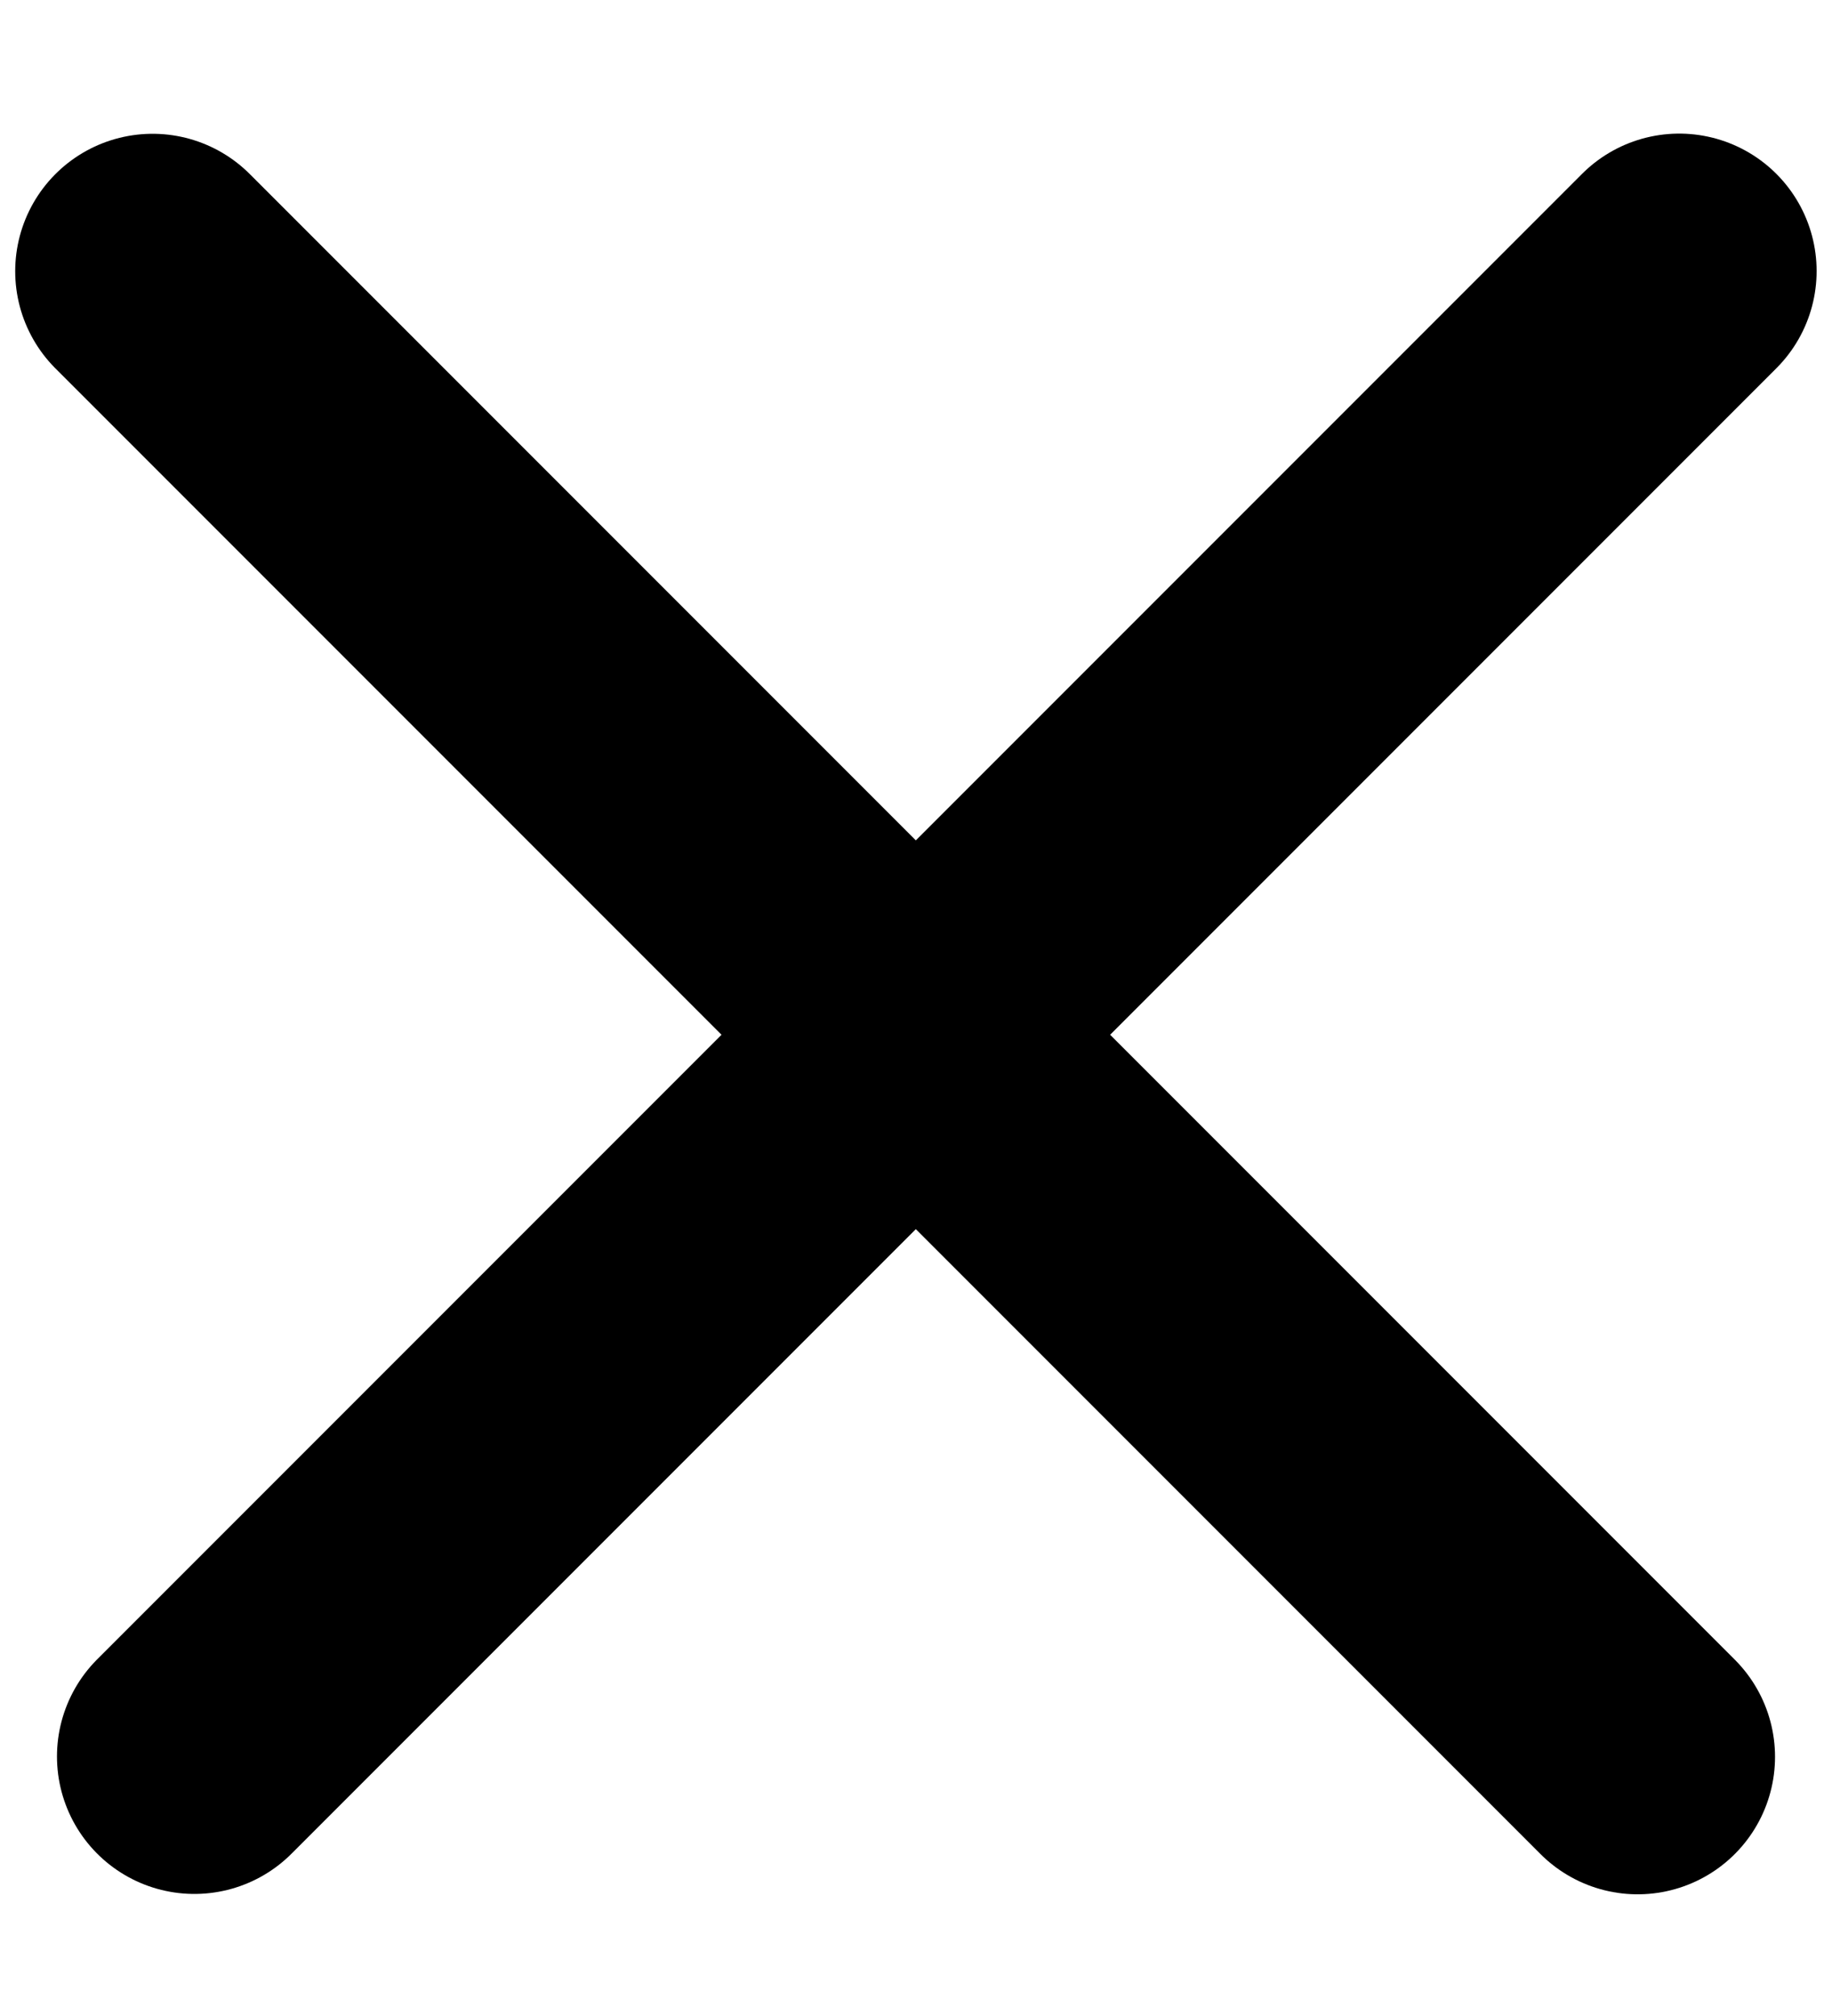 <svg width="10" height="11" viewBox="0 0 10 11" fill="none" xmlns="http://www.w3.org/2000/svg">
<line x1="9.166" y1="1.479" x2="1.061" y2="9.584" stroke="currentColor" stroke-width="1.5" stroke-linecap="round"/>
<line x1="8.939" y1="9.586" x2="0.833" y2="1.48" stroke="currentColor" stroke-width="1.5" stroke-linecap="round"/>
</svg>
